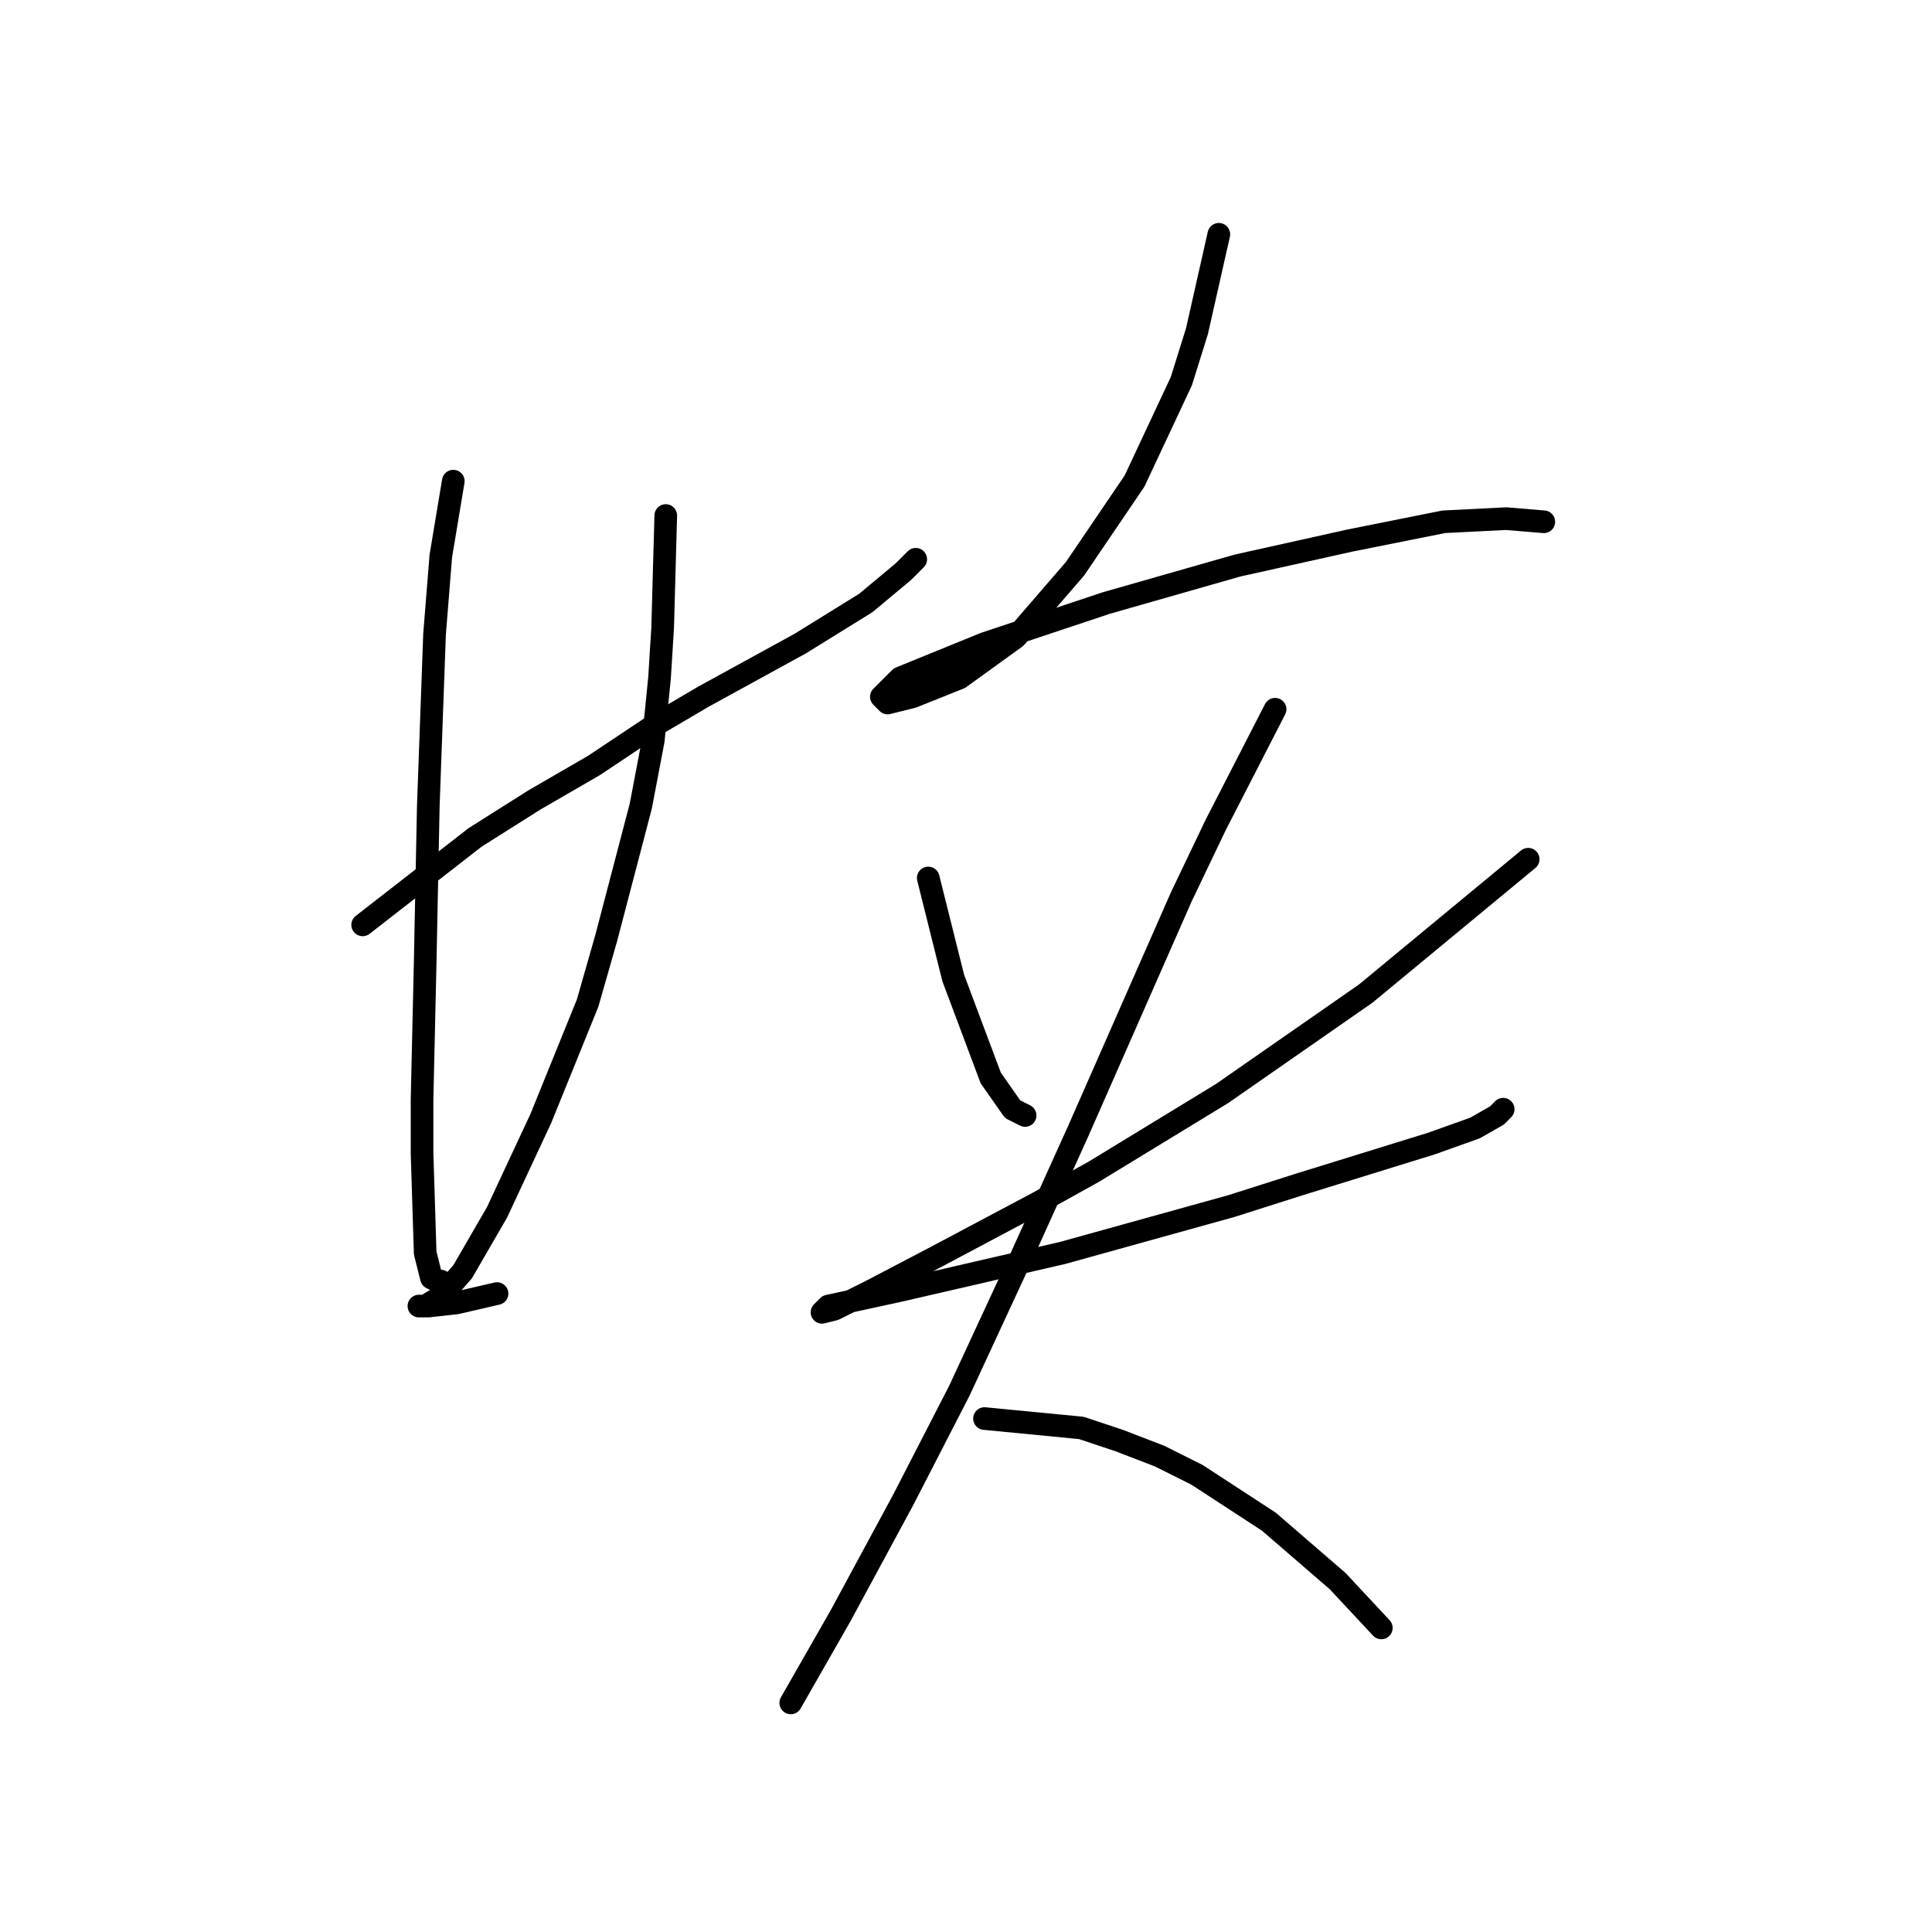 <?xml version="1.0" standalone="no"?>
    <svg width="256" height="256" xmlns="http://www.w3.org/2000/svg" version="1.1">
    <polyline stroke="black" stroke-width="3" stroke-linecap="round" fill="transparent" stroke-linejoin="round" points="48.057 122.548 62.962 110.955 70.829 105.987 78.696 101.432 86.148 96.464 93.187 92.324 106.022 85.285 114.717 79.902 119.685 75.762 121.341 74.106 121.341 74.106 " />
        <polyline stroke="black" stroke-width="3" stroke-linecap="round" fill="transparent" stroke-linejoin="round" points="60.064 63.755 58.408 73.692 57.58 84.043 56.752 106.815 56.338 127.517 55.924 145.734 55.924 152.773 56.338 166.022 57.166 169.335 57.994 169.749 58.408 169.749 58.408 169.749 " />
        <polyline stroke="black" stroke-width="3" stroke-linecap="round" fill="transparent" stroke-linejoin="round" points="88.218 68.309 87.804 83.215 87.39 89.839 86.562 98.12 84.906 106.815 80.352 124.204 77.868 132.899 71.657 148.219 65.86 160.64 61.306 168.506 58.408 171.819 56.338 173.061 55.509 173.061 55.924 173.061 56.752 173.061 60.478 172.647 65.86 171.405 65.86 171.405 " />
        <polyline stroke="black" stroke-width="3" stroke-linecap="round" fill="transparent" stroke-linejoin="round" points="161.503 31.046 158.605 43.881 156.535 50.506 150.324 63.755 142.457 75.348 134.591 84.457 127.138 89.839 120.927 92.324 117.615 93.152 116.787 92.324 119.271 89.839 130.45 85.285 146.598 79.902 163.987 74.934 178.893 71.622 191.314 69.138 199.594 68.723 204.563 69.138 204.563 69.138 " />
        <polyline stroke="black" stroke-width="3" stroke-linecap="round" fill="transparent" stroke-linejoin="round" points="122.998 116.338 125.482 126.275 126.31 129.587 131.278 142.836 134.177 146.977 135.833 147.805 135.833 147.805 " />
        <polyline stroke="black" stroke-width="3" stroke-linecap="round" fill="transparent" stroke-linejoin="round" points="202.493 113.854 180.963 131.657 171.44 138.282 161.917 144.906 144.941 155.257 137.489 159.398 124.24 166.436 115.545 170.991 110.576 173.475 108.92 173.889 109.748 173.061 119.271 170.991 140.801 166.022 163.159 159.812 172.268 156.913 189.658 151.531 195.454 149.461 198.352 147.805 199.18 146.977 199.18 146.977 " />
        <polyline stroke="black" stroke-width="3" stroke-linecap="round" fill="transparent" stroke-linejoin="round" points="168.956 93.98 161.089 109.299 156.535 118.822 142.871 149.875 135.005 167.264 127.138 184.24 119.685 198.731 111.405 214.051 104.78 225.644 104.78 225.644 " />
        <polyline stroke="black" stroke-width="3" stroke-linecap="round" fill="transparent" stroke-linejoin="round" points="130.45 187.966 143.285 189.208 148.254 190.864 153.636 192.935 158.605 195.419 168.128 201.629 177.236 209.496 183.033 215.707 183.033 215.707 " />
        </svg>